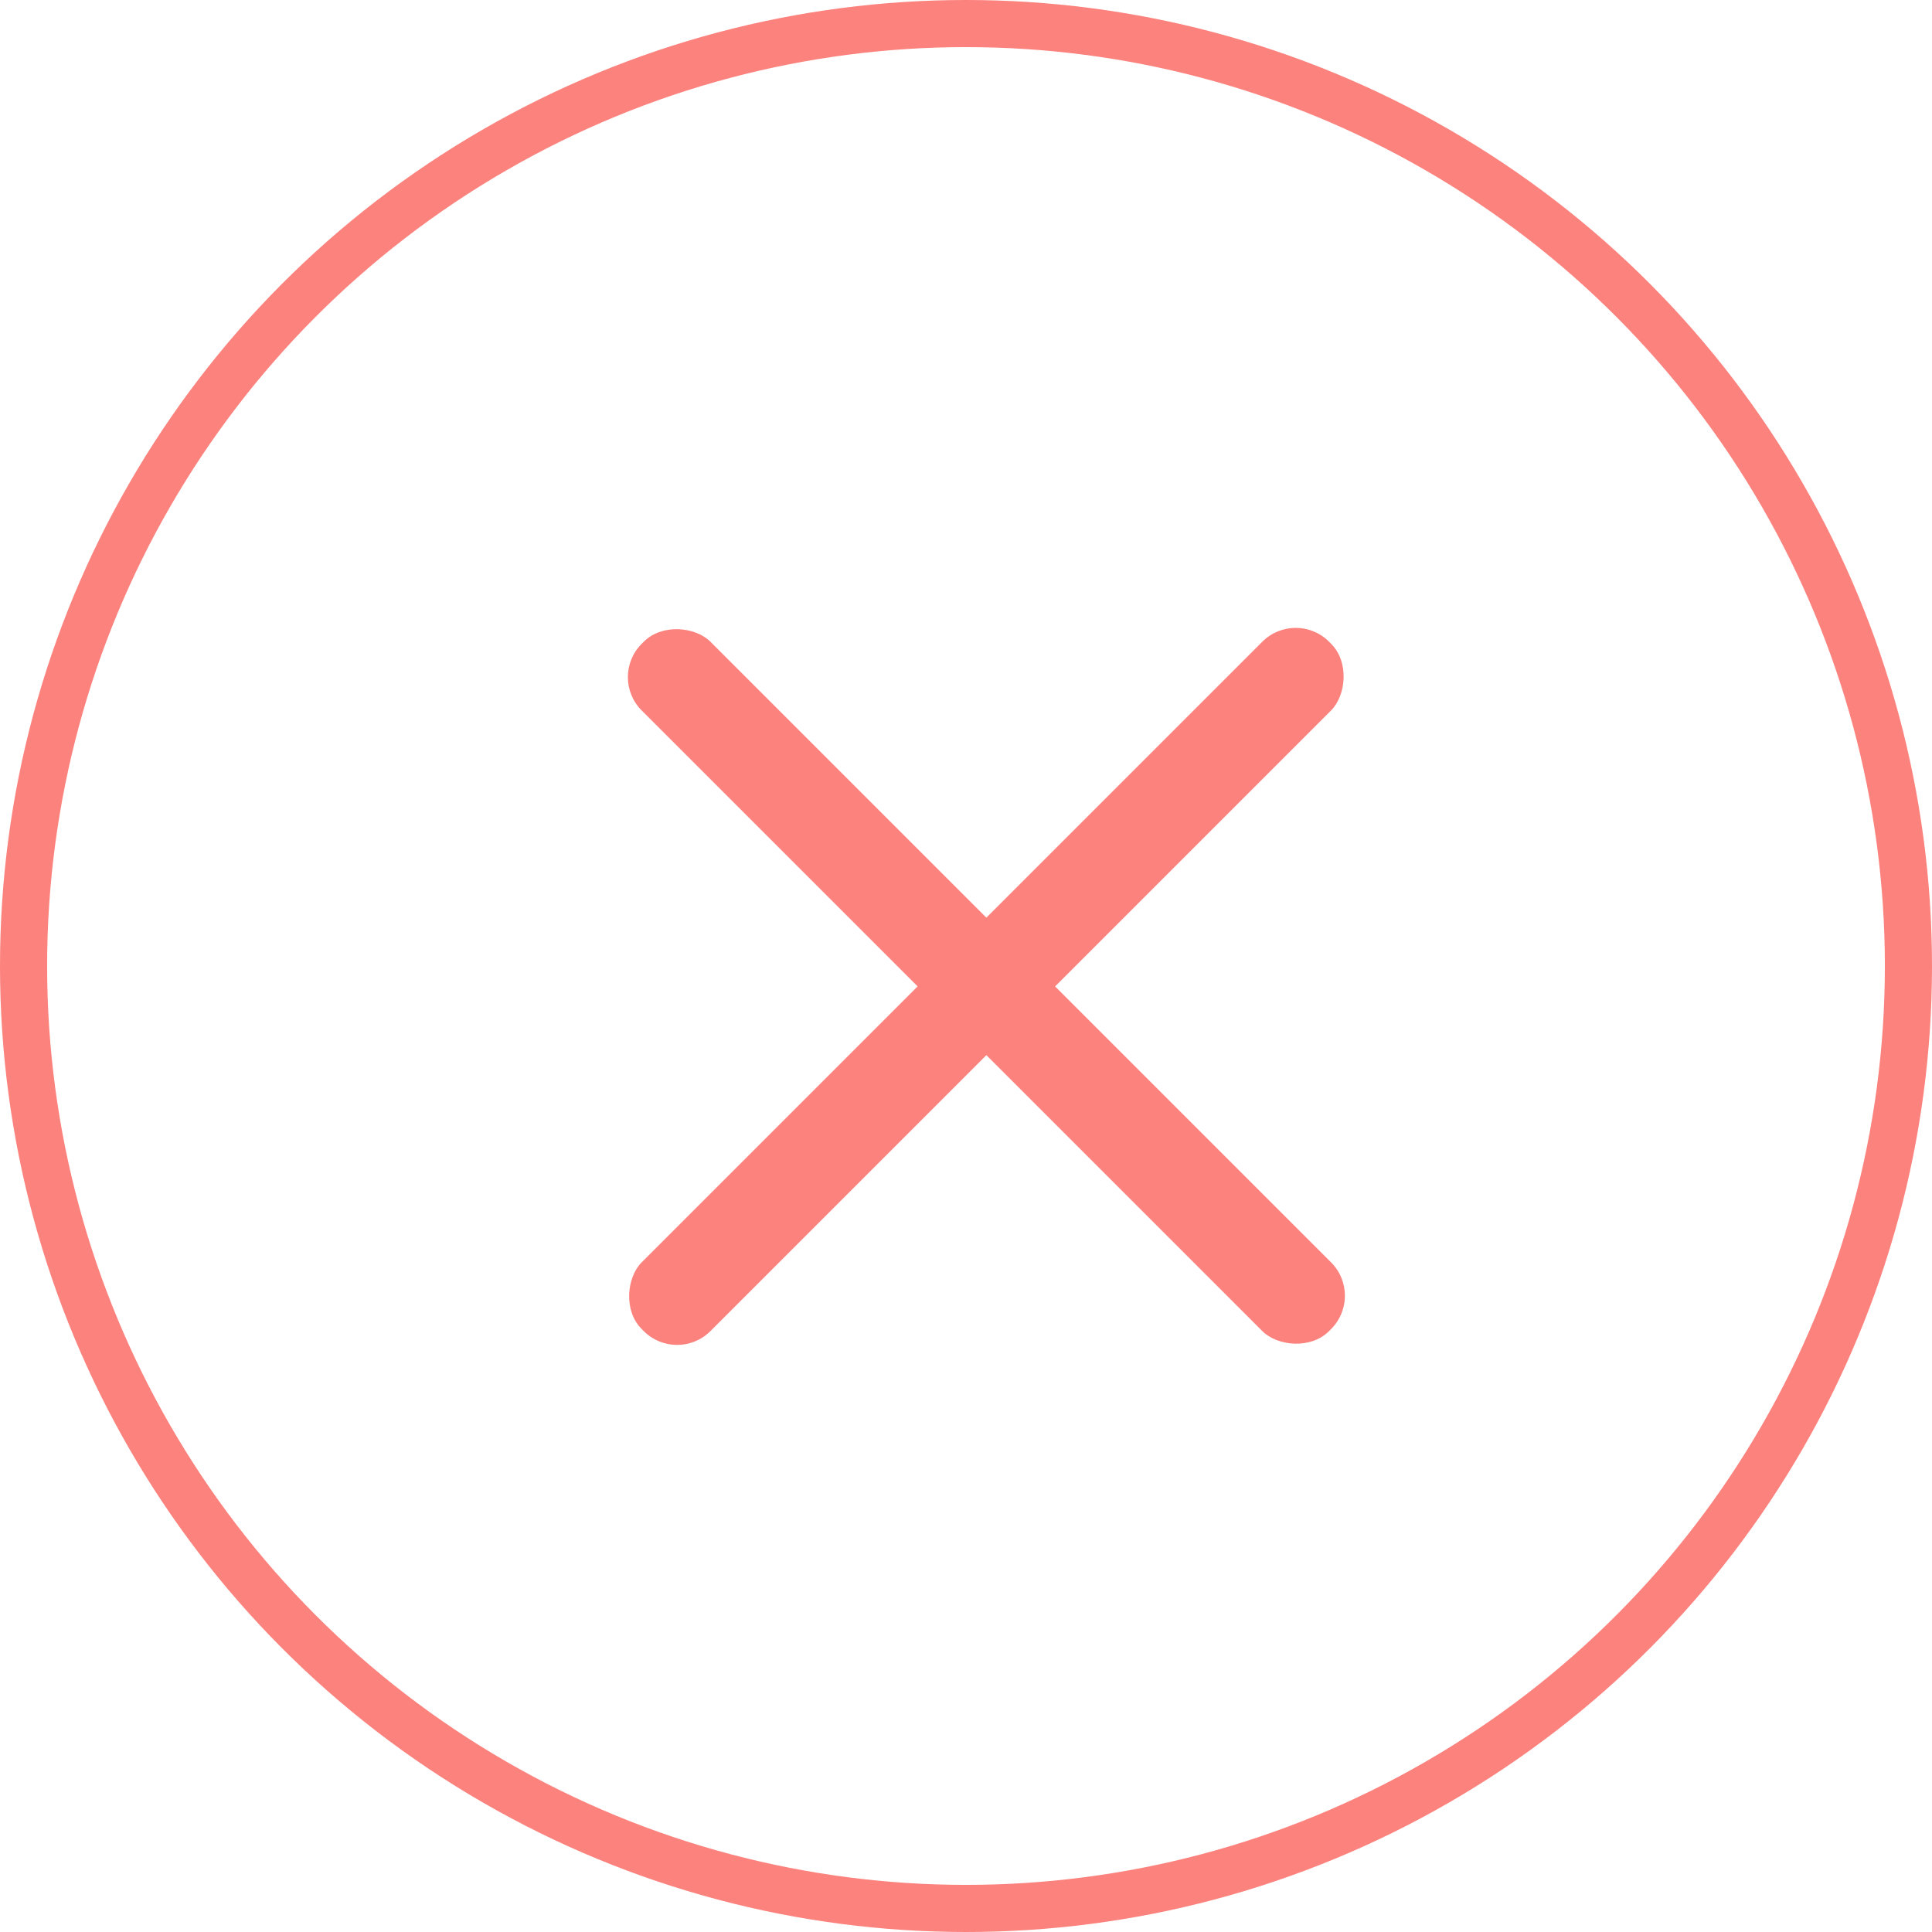 <svg xmlns="http://www.w3.org/2000/svg" width="41" height="41" viewBox="0 0 41 41">
  <g id="Group_9" data-name="Group 9" transform="translate(-1449 -99)">
    <g id="Ellipse_7" data-name="Ellipse 7" transform="translate(1449 99)" fill="none" stroke="#fb827d" stroke-width="1">
      <circle cx="20.5" cy="20.5" r="20.5" stroke="none"/>
      <circle cx="20.5" cy="20.5" r="20" fill="none"/>
    </g>
    <g id="Group_8" data-name="Group 8" transform="translate(1469.933 105.347) rotate(45)">
      <rect id="Rectangle_17" data-name="Rectangle 17" width="2.063" height="20.628" rx="1" transform="translate(9.282)" fill="#fb827d"/>
      <rect id="Rectangle_18" data-name="Rectangle 18" width="2.063" height="20.628" rx="1" transform="translate(20.628 9.283) rotate(90)" fill="#fb827d"/>
    </g>
  </g>
</svg>
